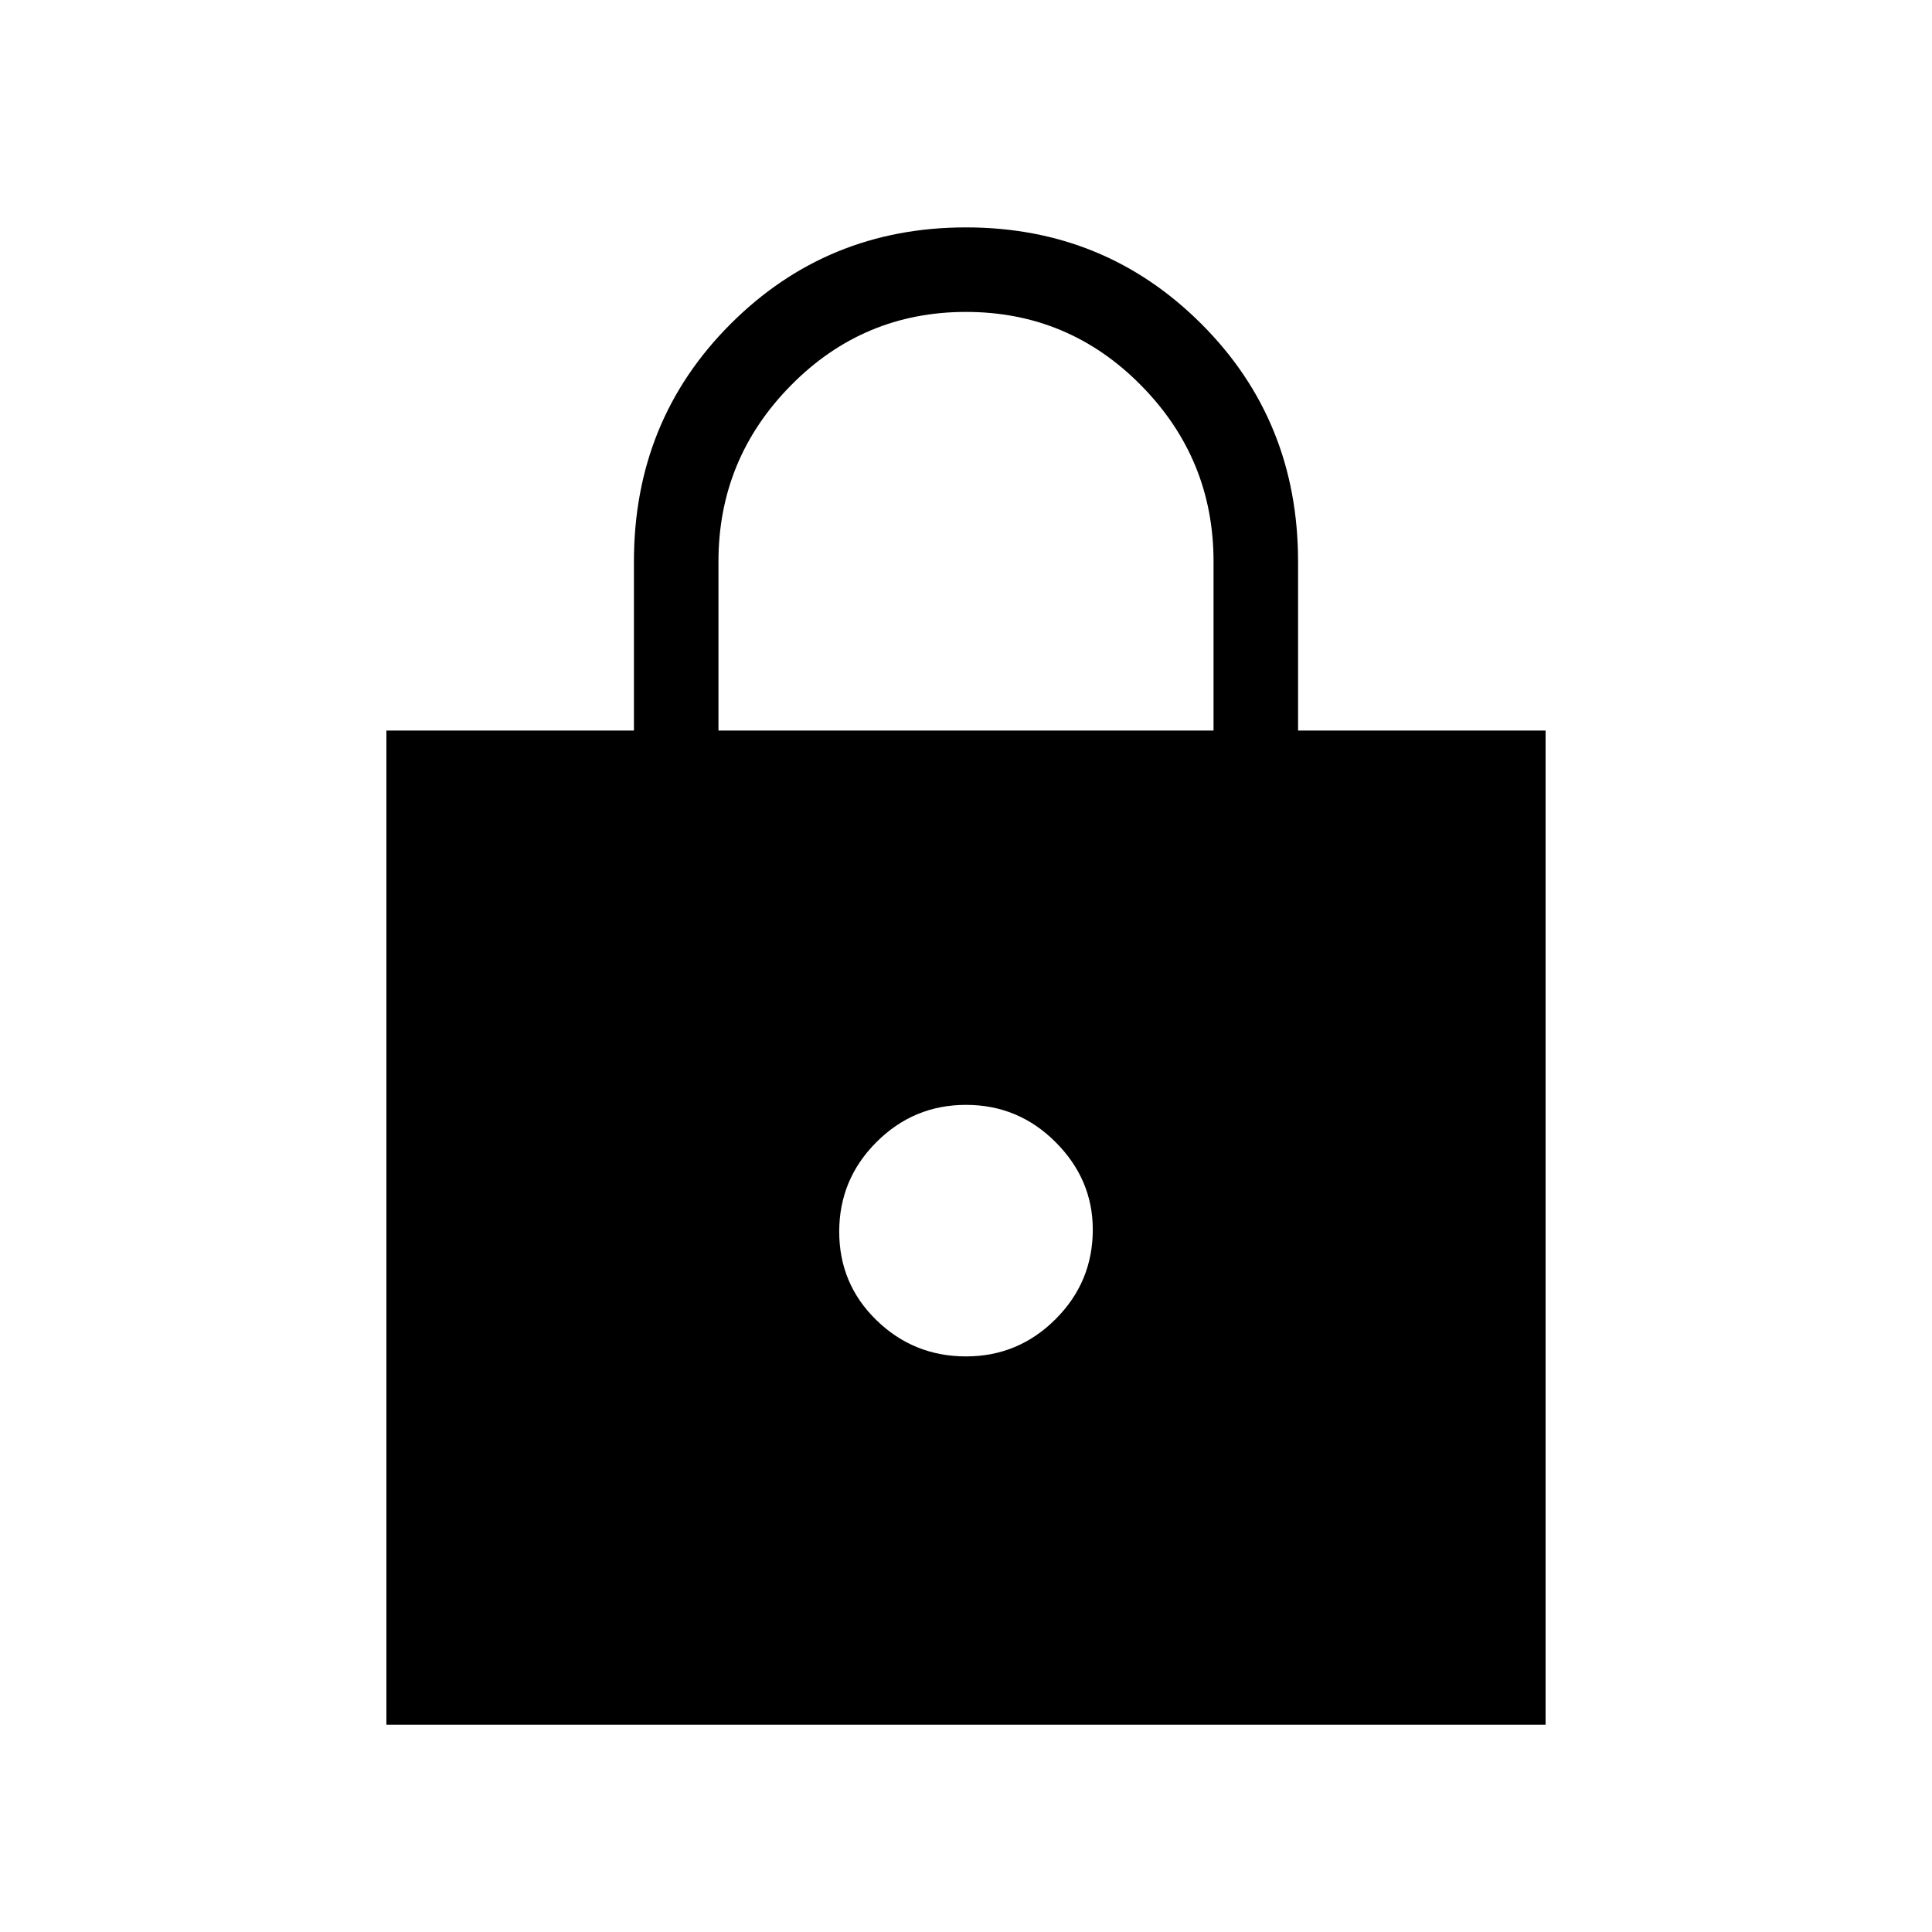 <svg xmlns="http://www.w3.org/2000/svg" height="40" width="40"><path d="M8 35.708V15.125h5.125v-3.5q0-2.917 2-4.917t4.875-2q2.875 0 4.875 2t2 4.917v3.5H32v20.583Zm6.875-20.583h10.25v-3.5q0-2.125-1.5-3.646T20 6.458q-2.125 0-3.625 1.521t-1.5 3.646ZM20 28.083q1.083 0 1.854-.771.771-.77.771-1.854 0-1.041-.771-1.812-.771-.771-1.854-.771-1.083 0-1.854.771-.771.771-.771 1.854 0 1.083.771 1.833t1.854.75Z"/></svg>